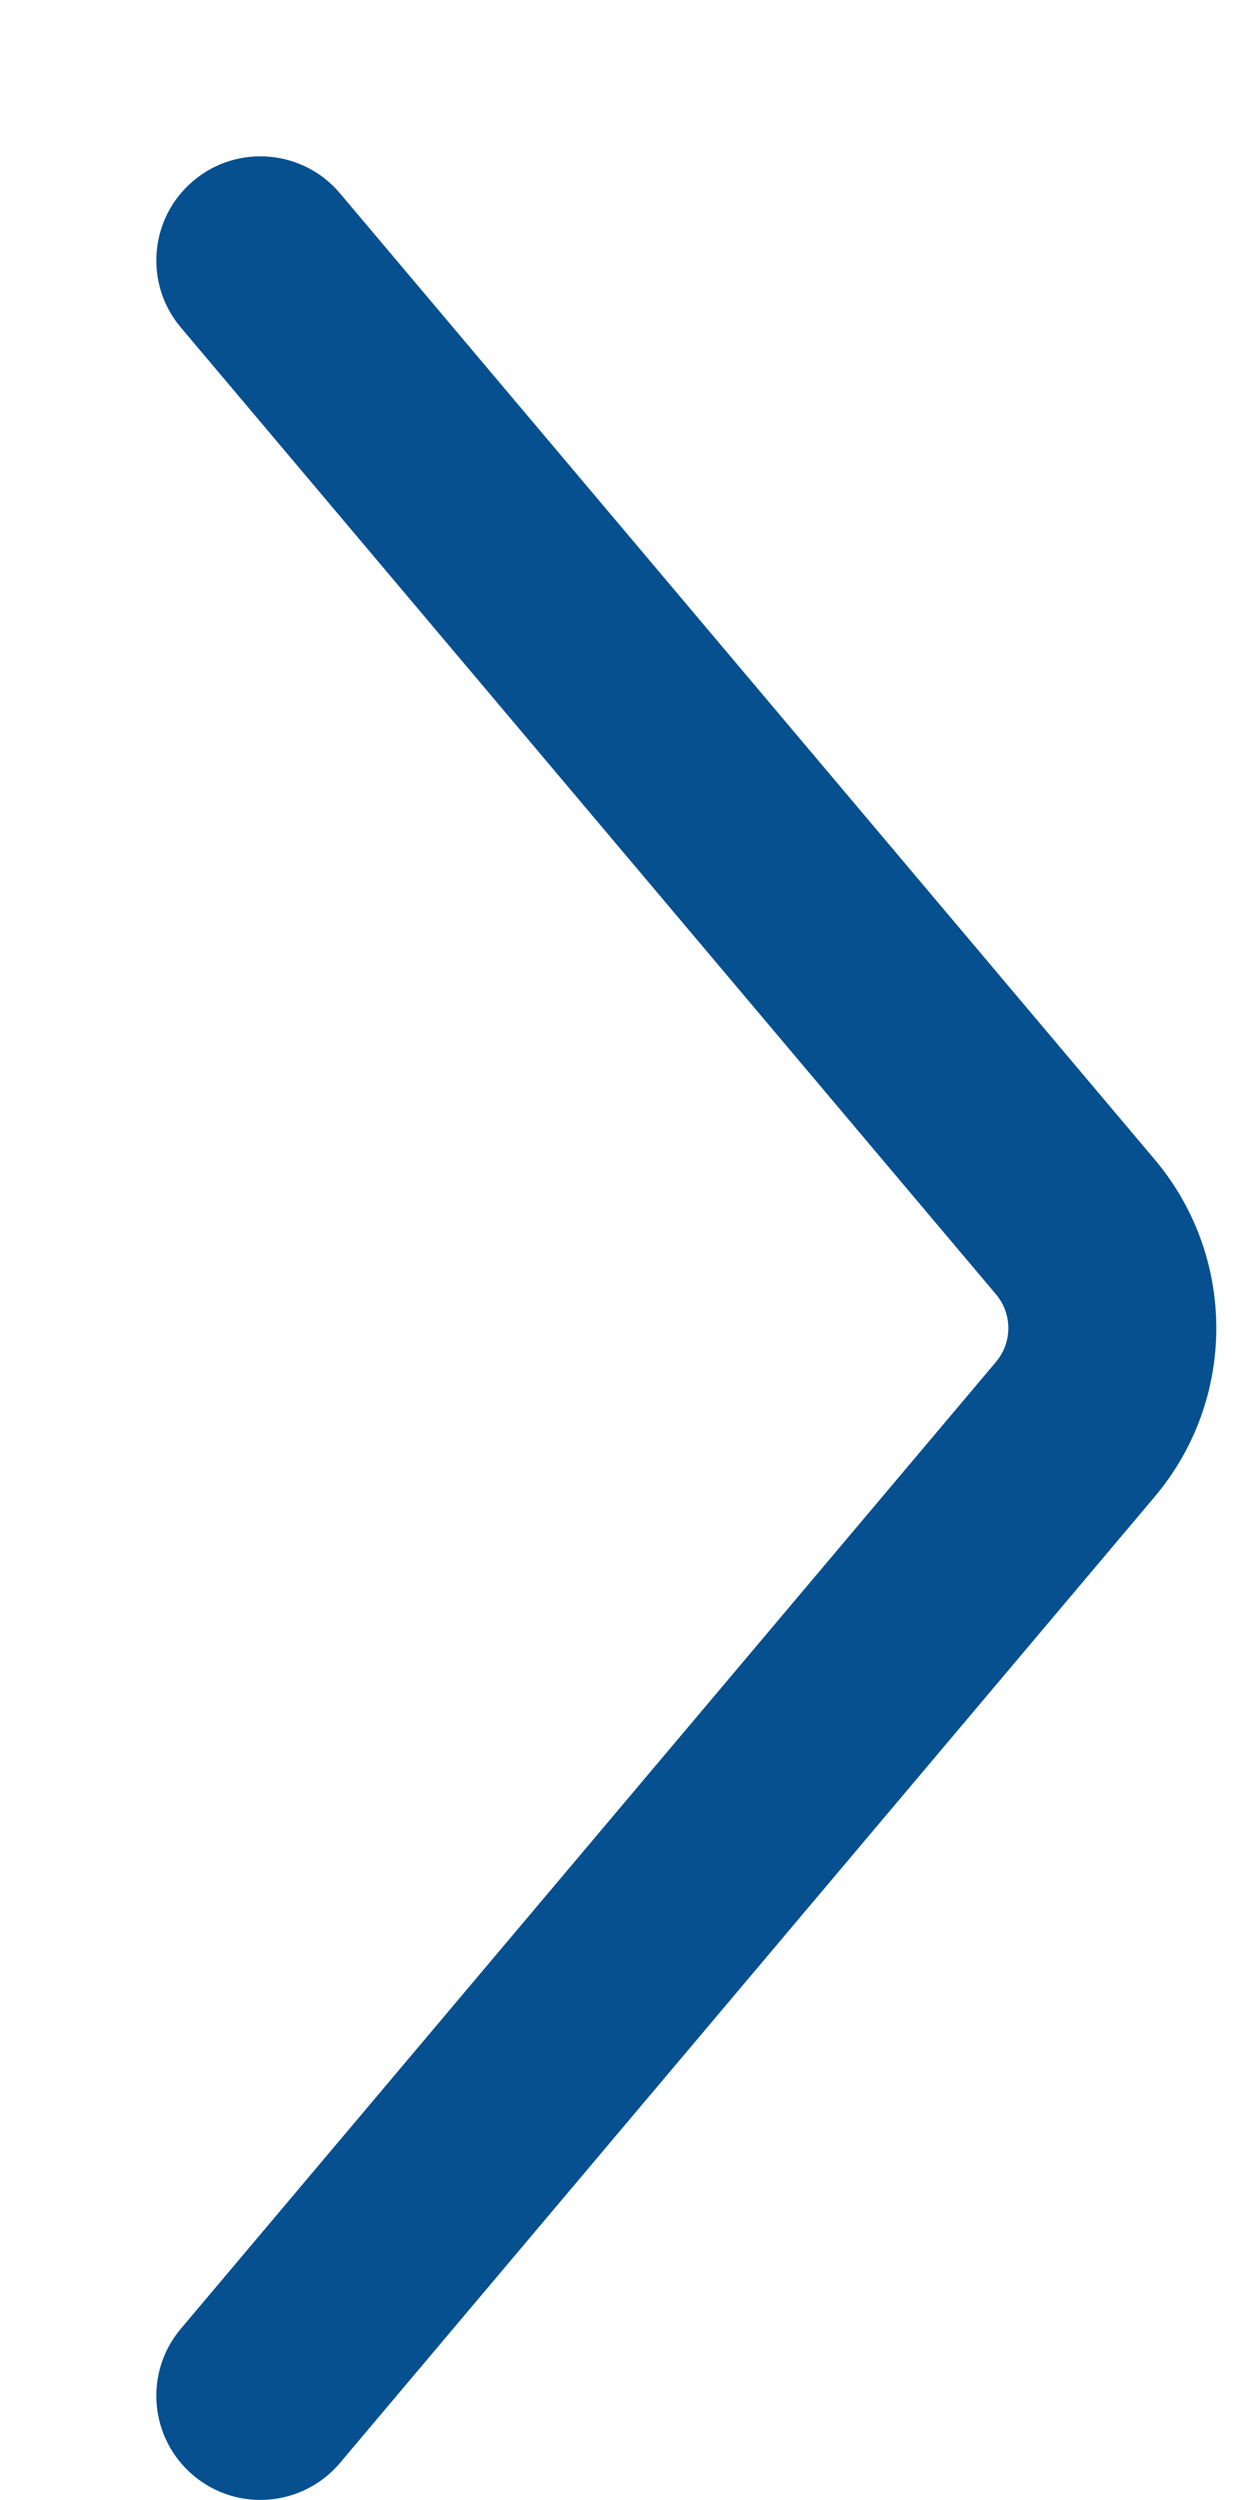 <svg width="6" height="12" viewBox="0 0 6 12" fill="none" xmlns="http://www.w3.org/2000/svg">
<g clip-path="url(#clip0_334_3294)">
<path d="M0.928 11.882C0.717 11.704 0.69 11.389 0.868 11.178L4.78 6.538C4.86 6.444 4.86 6.306 4.78 6.212L0.868 1.572C0.69 1.361 0.717 1.046 0.928 0.868C1.139 0.69 1.454 0.717 1.632 0.928L5.542 5.565C5.937 6.033 5.937 6.717 5.542 7.185L1.632 11.822C1.454 12.033 1.139 12.06 0.928 11.882Z" fill="#065090"/>
</g>
<defs>
<clipPath id="clip0_334_3294">
<rect width="5.088" height="11.25" fill="white" transform="translate(0.75 0.75)"/>
</clipPath>
</defs>
</svg>
